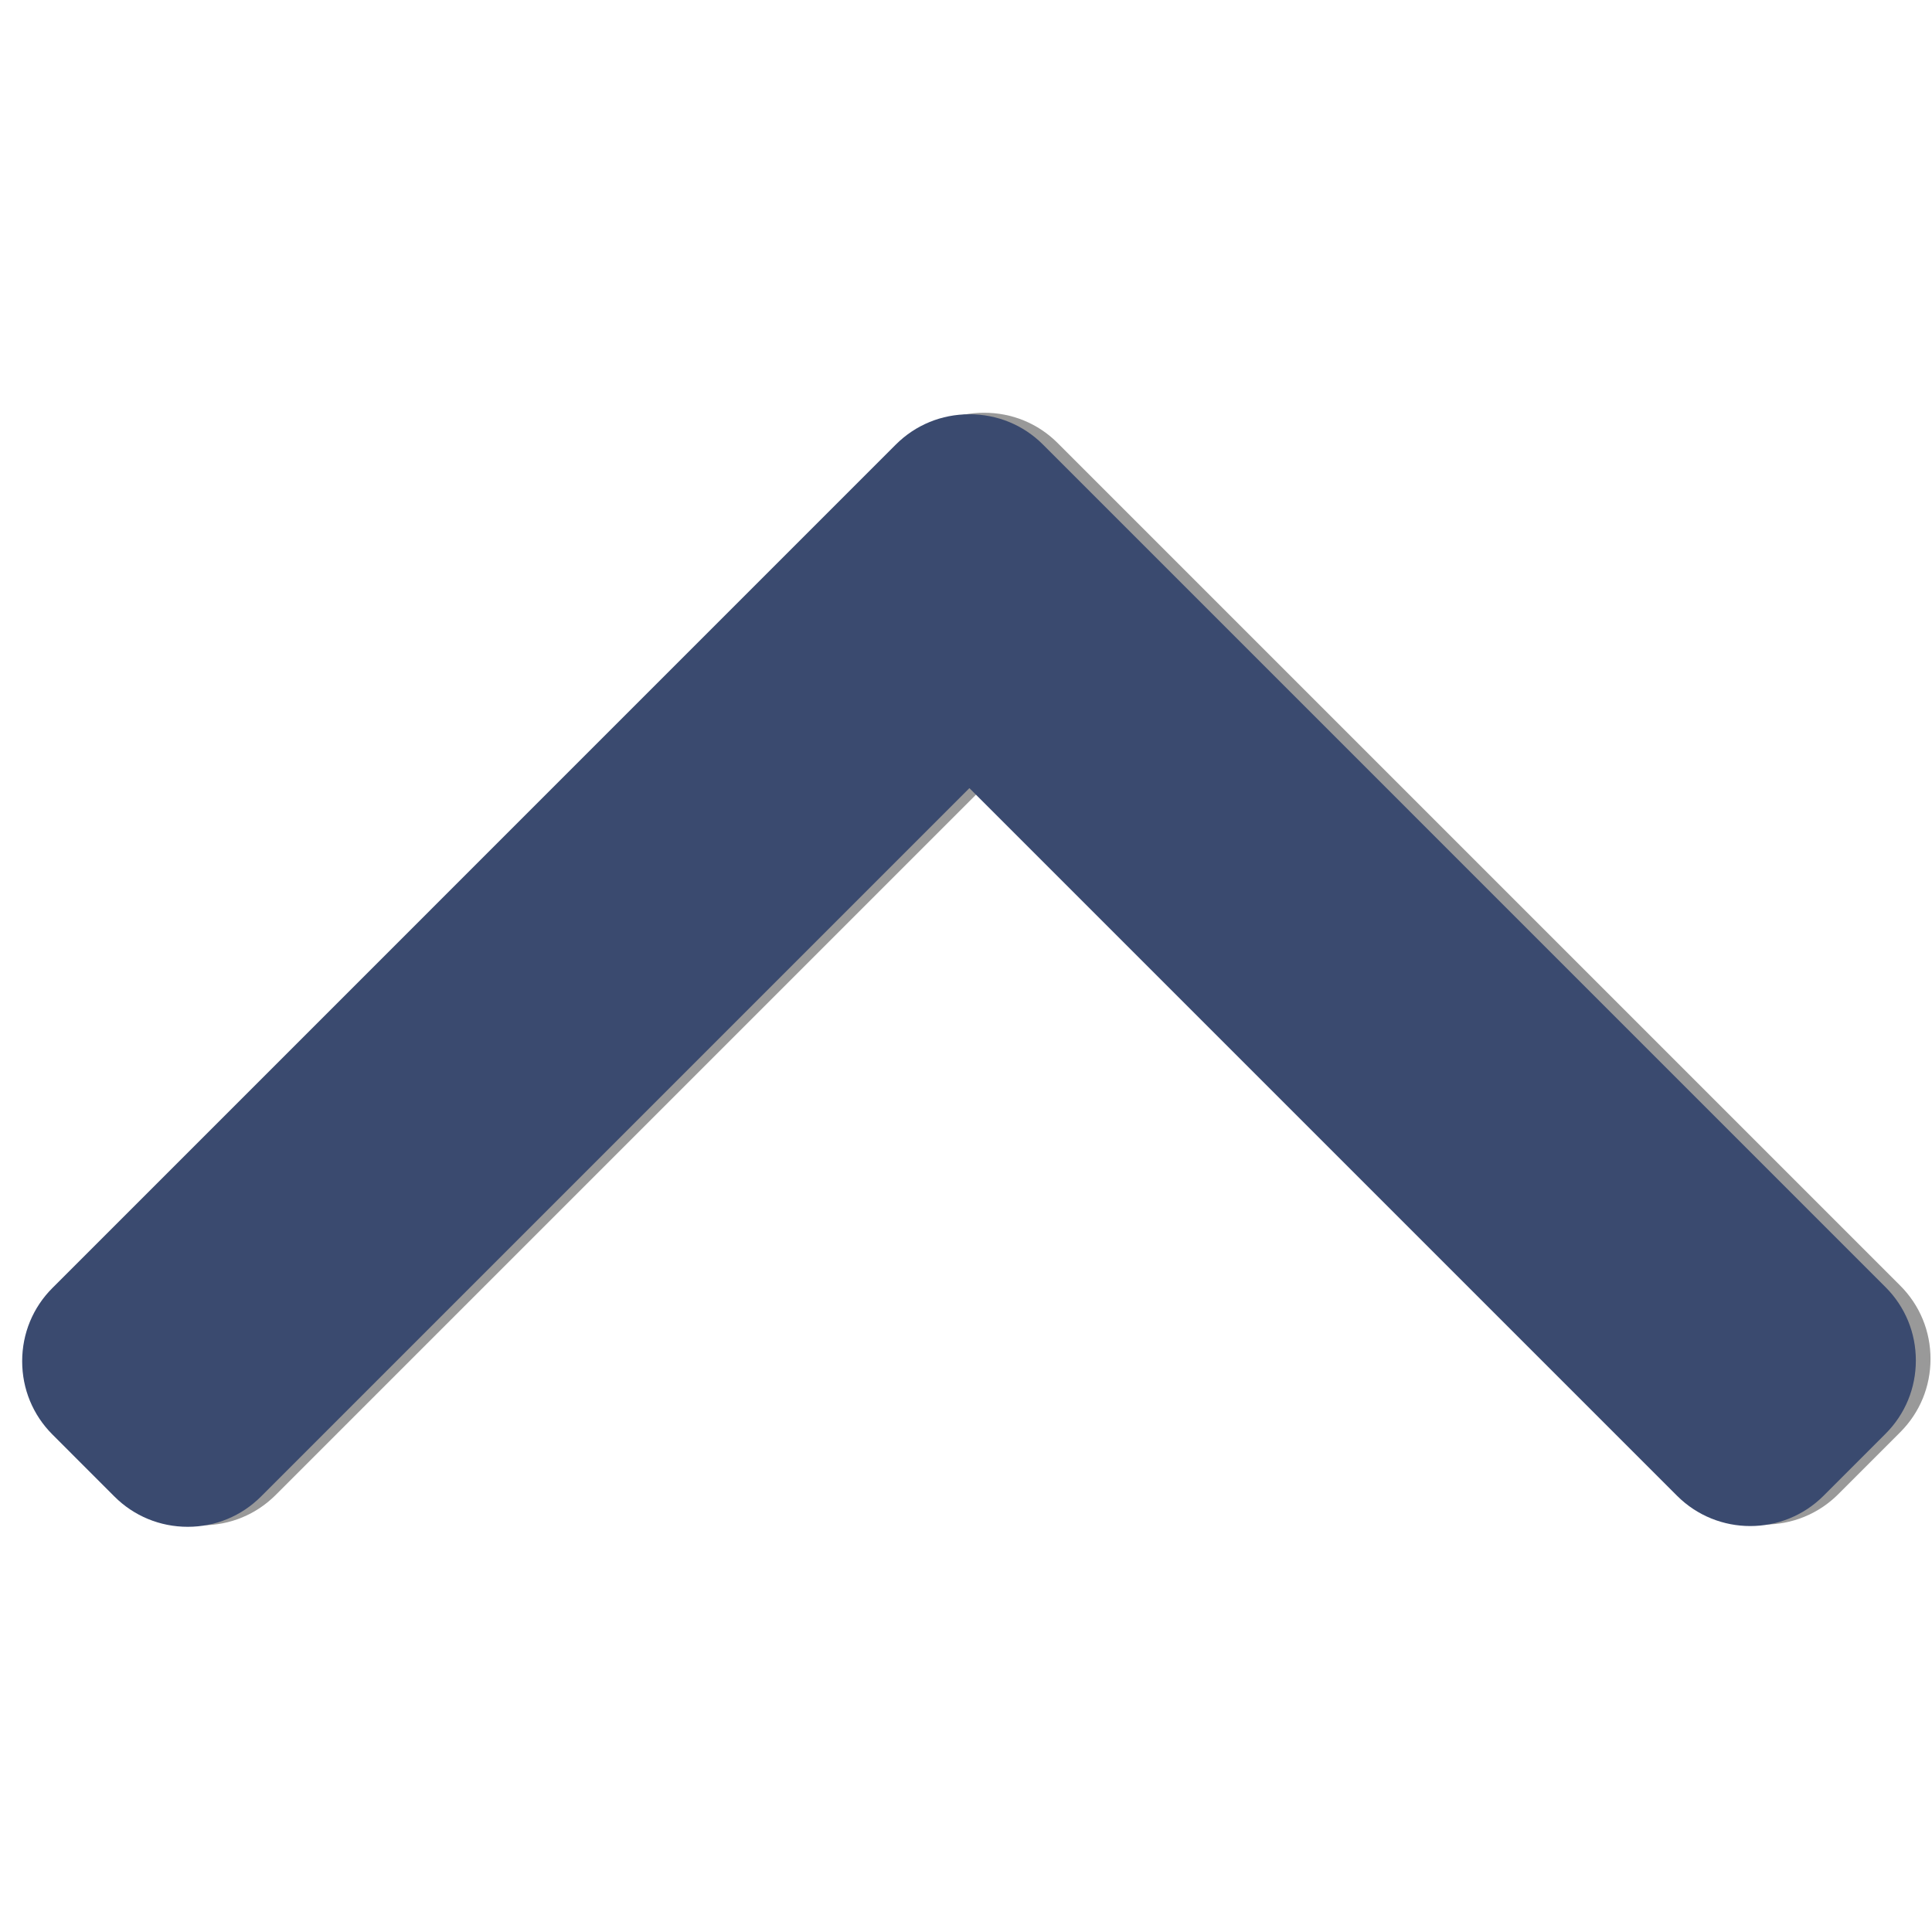 <?xml version="1.0" encoding="UTF-8" standalone="no"?>
<svg
   xmlns:dc="http://purl.org/dc/elements/1.1/"
   xmlns:cc="http://creativecommons.org/ns#"
   xmlns:rdf="http://www.w3.org/1999/02/22-rdf-syntax-ns#"
   xmlns:svg="http://www.w3.org/2000/svg"
   xmlns="http://www.w3.org/2000/svg"
   xmlns:sodipodi="http://sodipodi.sourceforge.net/DTD/sodipodi-0.dtd"
   xmlns:inkscape="http://www.inkscape.org/namespaces/inkscape"
   enable-background="new 0 0 64 64"
   height="76.8"
   version="1.1"
   viewBox="0 0 76.8 76.8"
   width="76.8"
   xml:space="preserve"
   id="svg20"
   sodipodi:docname="uparrow.svg"
   inkscape:version="0.92.5 (2060ec1f9f, 2020-04-08)"><defs
     id="defs24"><filter
       style="color-interpolation-filters:sRGB"
       inkscape:label="Drop Shadow"
       id="filter2127"><feFlood
         flood-opacity="0.498"
         flood-color="rgb(0,0,0)"
         result="flood"
         id="feFlood2117" /><feComposite
         in="flood"
         in2="SourceGraphic"
         operator="in"
         result="composite1"
         id="feComposite2119" /><feGaussianBlur
         in="composite1"
         stdDeviation="4.7"
         result="blur"
         id="feGaussianBlur2121" /><feOffset
         dx="2.3"
         dy="2.865"
         result="offset"
         id="feOffset2123" /><feComposite
         in="SourceGraphic"
         in2="offset"
         operator="over"
         result="composite2"
         id="feComposite2125" /></filter><filter
       style="color-interpolation-filters:sRGB;"
       inkscape:label="Drop Shadow"
       id="filter2379"><feFlood
         flood-opacity="0.498"
         flood-color="rgb(0,0,0)"
         result="flood"
         id="feFlood2369" /><feComposite
         in="flood"
         in2="SourceGraphic"
         operator="in"
         result="composite1"
         id="feComposite2371" /><feGaussianBlur
         in="composite1"
         stdDeviation="0.9"
         result="blur"
         id="feGaussianBlur2373" /><feOffset
         dx="1"
         dy="1"
         result="offset"
         id="feOffset2375" /><feComposite
         in="SourceGraphic"
         in2="offset"
         operator="over"
         result="composite2"
         id="feComposite2377" /></filter></defs><sodipodi:namedview
     pagecolor="#ffffff"
     bordercolor="#666666"
     borderopacity="1"
     objecttolerance="10"
     gridtolerance="10"
     guidetolerance="10"
     inkscape:pageopacity="0"
     inkscape:pageshadow="2"
     inkscape:window-width="1600"
     inkscape:window-height="847"
     id="namedview22"
     showgrid="false"
     inkscape:zoom="7.375"
     inkscape:cx="34.91699"
     inkscape:cy="34.985821"
     inkscape:window-x="-8"
     inkscape:window-y="-8"
     inkscape:window-maximized="1"
     inkscape:current-layer="Layer_1" /><g
     id="Layer_1"
     transform="translate(6.4,6.4)"><g
       transform="matrix(0,-0.153,-0.153,0,70.341,69.758)"
       id="g6-1"
       style="fill:#999999"><g
         id="g4-8-2"
         style="fill:#999999"><path
           inkscape:connector-curvature="0"
           d="M 382.678,226.804 163.73,7.86 C 158.666,2.792 151.906,0 144.698,0 137.49,0 130.73,2.792 125.666,7.86 l -16.124,16.12 c -10.492,10.504 -10.492,27.576 0,38.064 L 293.398,245.9 109.338,429.96 c -5.064,5.068 -7.86,11.824 -7.86,19.028 0,7.212 2.796,13.968 7.86,19.04 l 16.124,16.116 c 5.068,5.068 11.824,7.86 19.032,7.86 7.208,0 13.968,-2.792 19.032,-7.86 L 382.678,265 c 5.076,-5.084 7.864,-11.872 7.848,-19.088 0.016,-7.244 -2.772,-14.028 -7.848,-19.108 z"
           id="path2-5"
           style="fill:#999999" /></g></g><g
       transform="matrix(0,-0.153,-0.153,0,69.758,69.819)"
       id="g6"
       style="fill:#3a4a6f;fill-opacity:1"><g
         id="g4-8"
         style="fill:#3a4a6f;fill-opacity:1"><path
           inkscape:connector-curvature="0"
           d="M 382.678,226.804 163.73,7.86 C 158.666,2.792 151.906,0 144.698,0 137.49,0 130.73,2.792 125.666,7.86 l -16.124,16.12 c -10.492,10.504 -10.492,27.576 0,38.064 L 293.398,245.9 109.338,429.96 c -5.064,5.068 -7.86,11.824 -7.86,19.028 0,7.212 2.796,13.968 7.86,19.04 l 16.124,16.116 c 5.068,5.068 11.824,7.86 19.032,7.86 7.208,0 13.968,-2.792 19.032,-7.86 L 382.678,265 c 5.076,-5.084 7.864,-11.872 7.848,-19.088 0.016,-7.244 -2.772,-14.028 -7.848,-19.108 z"
           id="path2"
           style="fill:#3a4a6f;fill-opacity:1" /></g></g><g
       transform="matrix(0,-0.225,-0.225,0,83.297,8.392)"
       id="g8-3" /><g
       transform="matrix(0,-0.225,-0.225,0,83.297,8.392)"
       id="g10" /><g
       transform="matrix(0,-0.225,-0.225,0,83.297,8.392)"
       id="g12-0" /><g
       transform="matrix(0,-0.225,-0.225,0,83.297,8.392)"
       id="g14" /><g
       transform="matrix(0,-0.225,-0.225,0,83.297,8.392)"
       id="g16-4" /><g
       transform="matrix(0,-0.225,-0.225,0,83.297,8.392)"
       id="g18" /><g
       transform="matrix(0,-0.225,-0.225,0,83.297,8.392)"
       id="g20" /><g
       transform="matrix(0,-0.225,-0.225,0,83.297,8.392)"
       id="g22" /><g
       transform="matrix(0,-0.225,-0.225,0,83.297,8.392)"
       id="g24" /><g
       transform="matrix(0,-0.225,-0.225,0,83.297,8.392)"
       id="g26" /><g
       transform="matrix(0,-0.225,-0.225,0,83.297,8.392)"
       id="g28" /><g
       transform="matrix(0,-0.225,-0.225,0,83.297,8.392)"
       id="g30" /><g
       transform="matrix(0,-0.225,-0.225,0,83.297,8.392)"
       id="g32" /><g
       transform="matrix(0,-0.225,-0.225,0,83.297,8.392)"
       id="g34" /><g
       transform="matrix(0,-0.225,-0.225,0,83.297,8.392)"
       id="g36" /></g><g
     id="Layer_2"
     transform="translate(6.4,6.4)" /></svg>